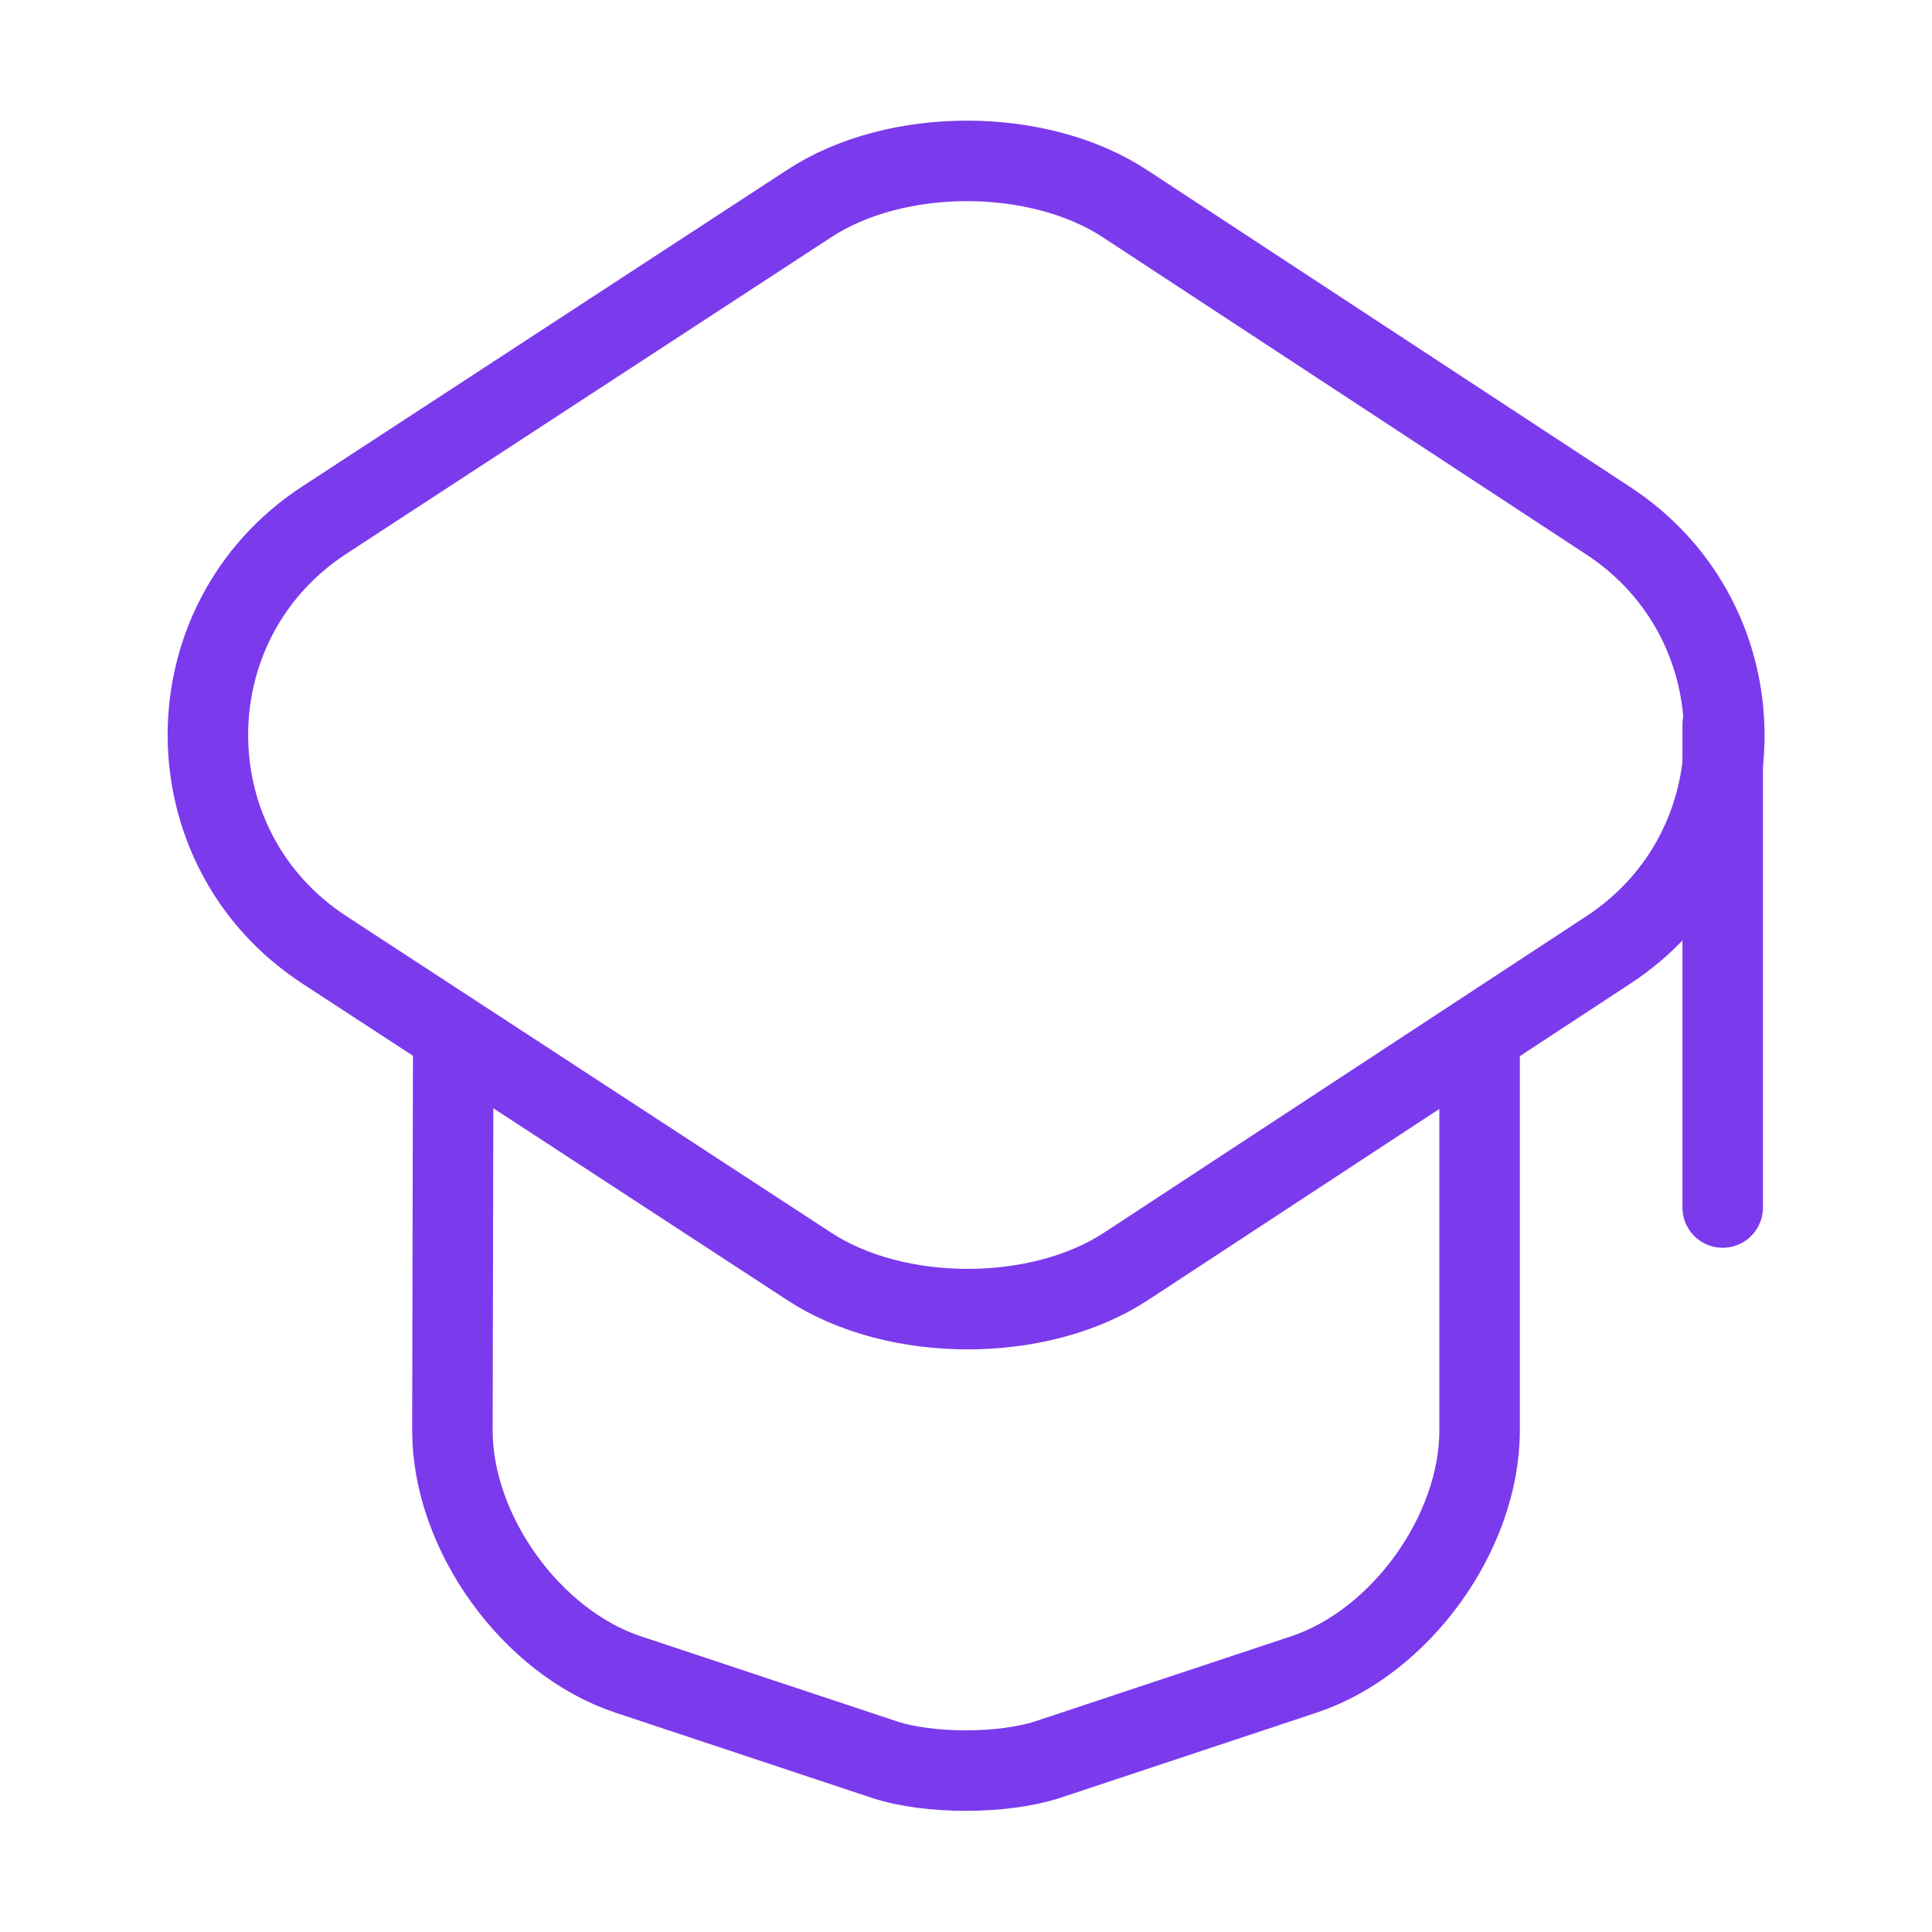 <svg width="36" height="36" viewBox="0 0 36 36" fill="none" xmlns="http://www.w3.org/2000/svg">
<path d="M15.075 3.795L6.045 9.69C3.15 11.58 3.15 15.81 6.045 17.7L15.075 23.595C16.695 24.66 19.365 24.66 20.985 23.595L29.97 17.7C32.85 15.81 32.85 11.595 29.97 9.705L20.985 3.81C19.365 2.73 16.695 2.73 15.075 3.795Z" stroke="#7C3AED" stroke-width="1.5" stroke-linecap="round" stroke-linejoin="round"/>
<path d="M8.445 19.62L8.43 26.655C8.43 28.56 9.9 30.6 11.7 31.2L16.485 32.79C17.31 33.06 18.675 33.06 19.515 32.79L24.3 31.2C26.1 30.6 27.57 28.56 27.57 26.655V19.695" stroke="#7C3AED" stroke-width="1.5" stroke-linecap="round" stroke-linejoin="round"/>
<path d="M32.1 22.5V13.5" stroke="#7C3AED" stroke-width="1.5" stroke-linecap="round" stroke-linejoin="round"/>
</svg>

